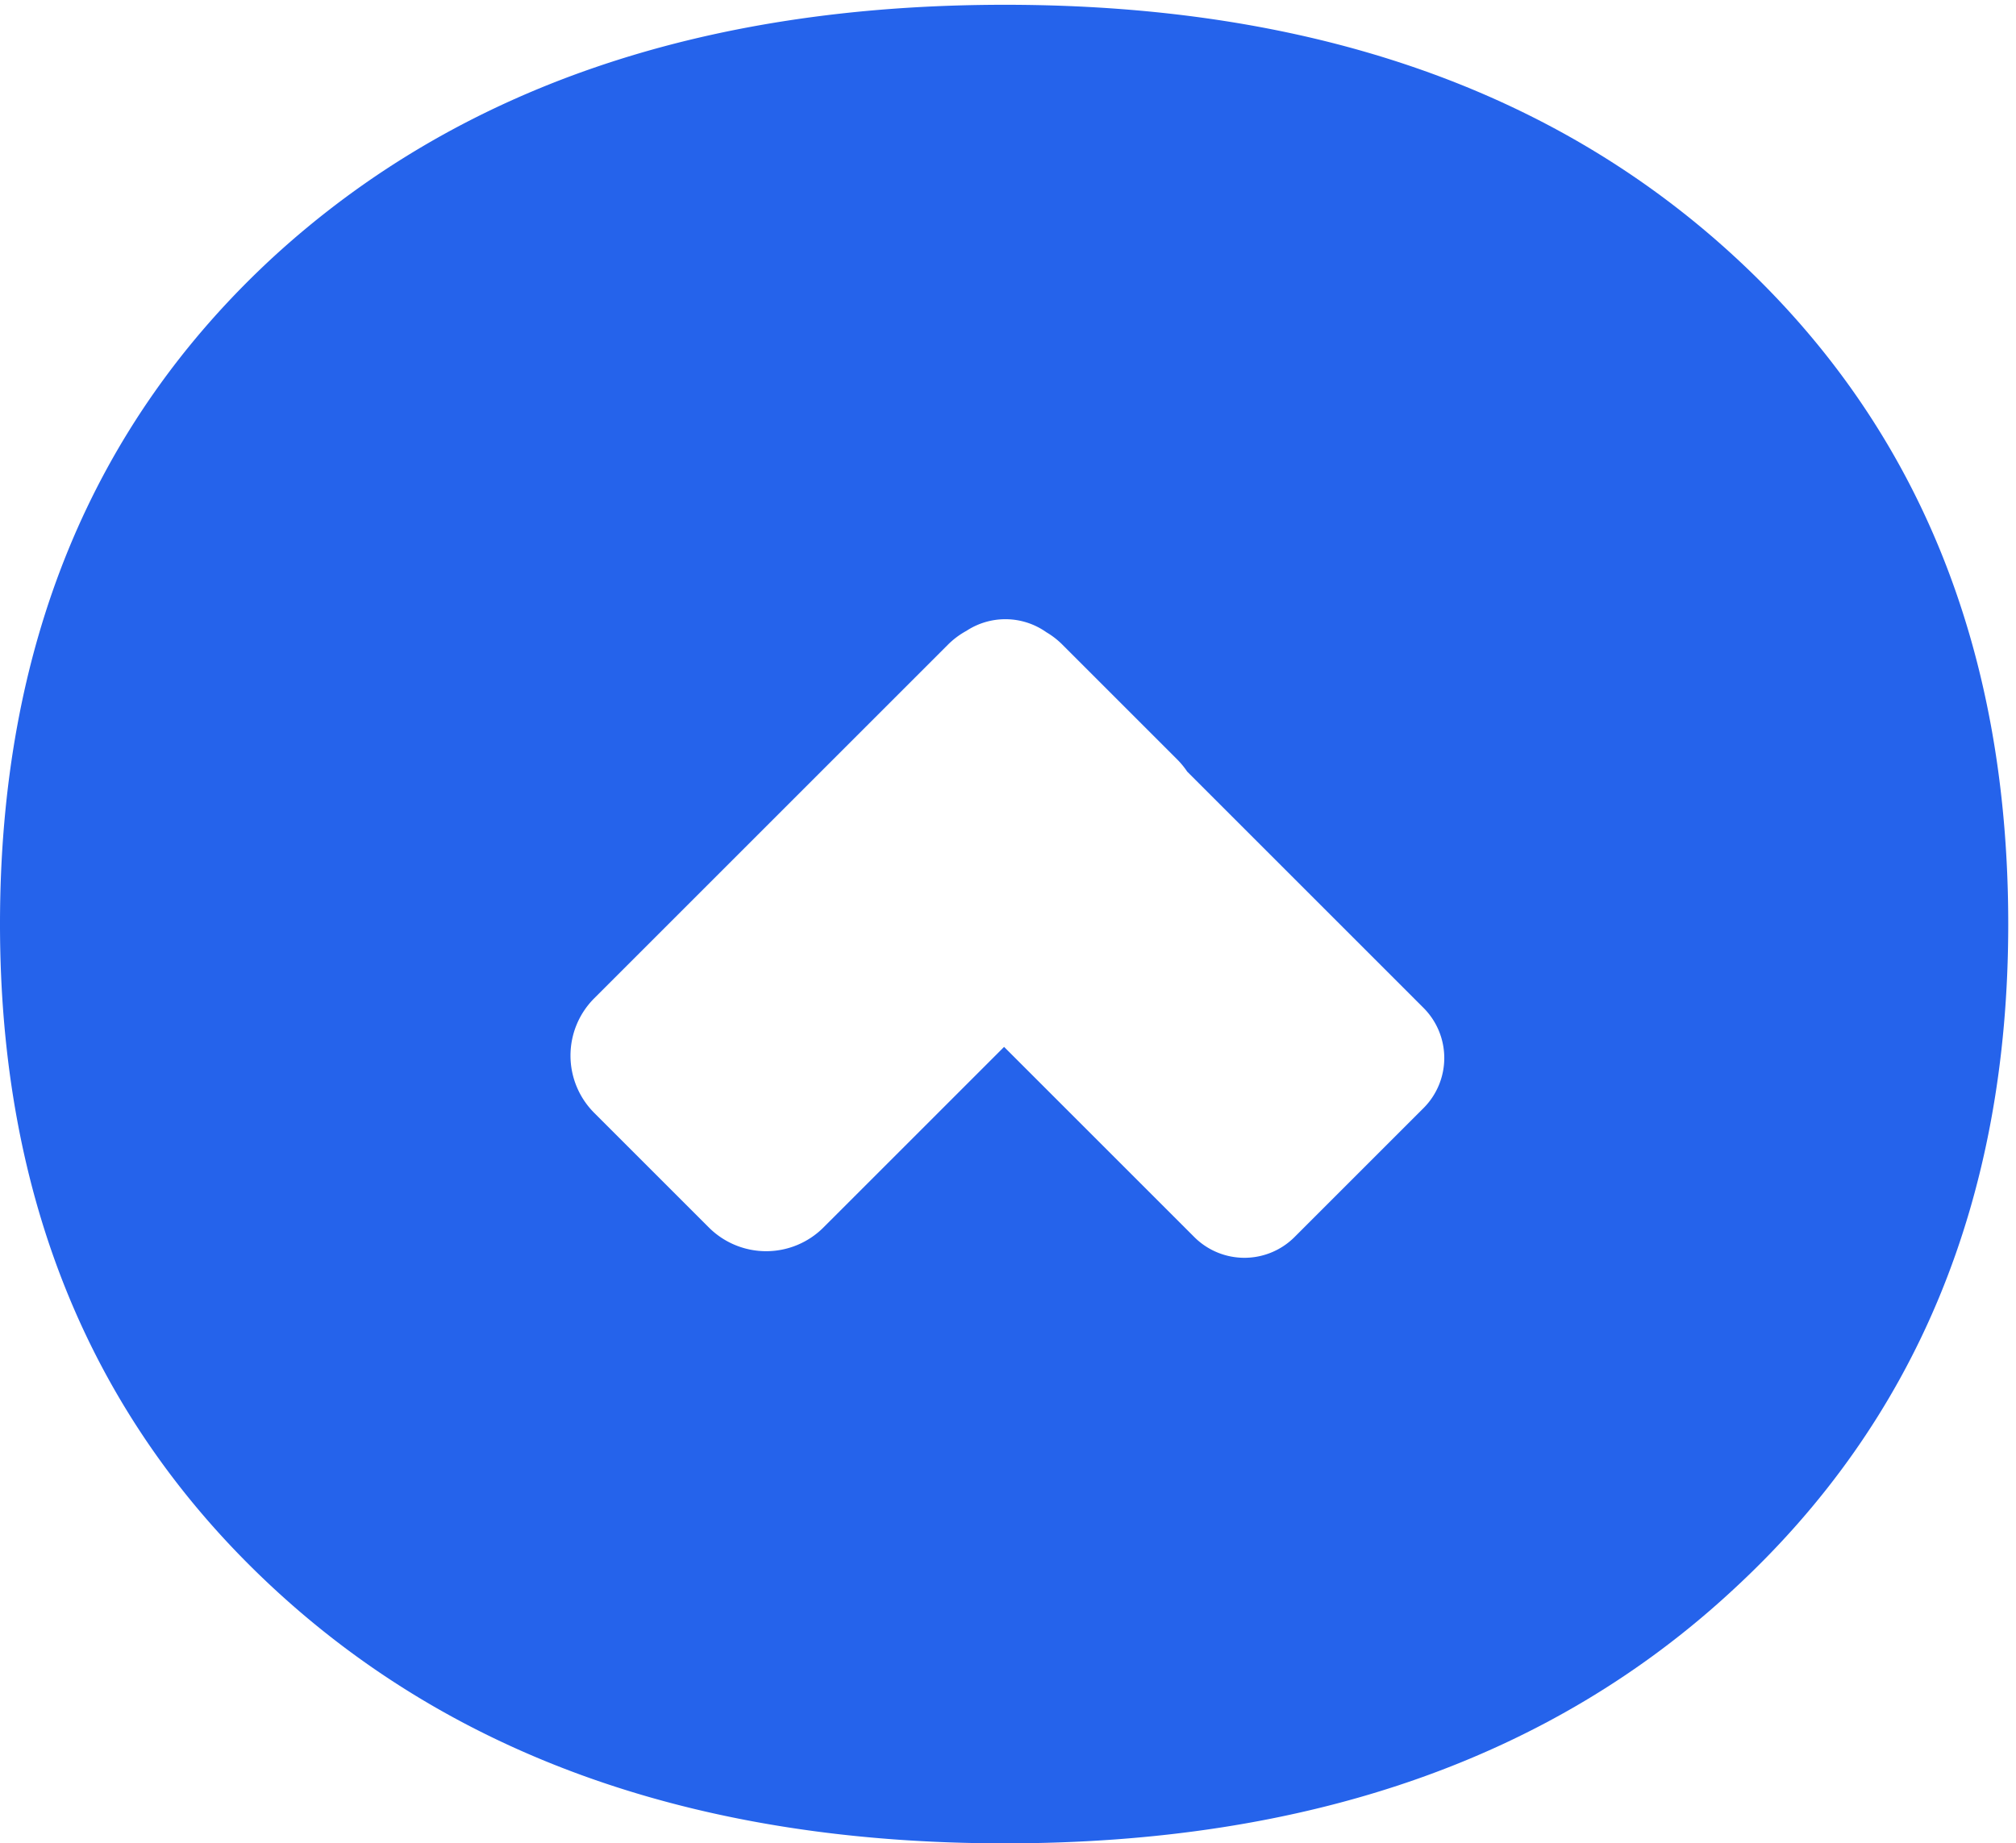 <svg width="199" height="182" fill="none" xmlns="http://www.w3.org/2000/svg">
  <path
    fill-rule="evenodd"
    clip-rule="evenodd"
    d="M99.197.472c-30.03 0-54.098 8.294-72.201 24.884C8.999 41.946 0 63.906 0 91.236c0 27.118 9.052 49.024 27.155 65.72C45.26 173.652 69.273 182 99.197 182s53.884-8.348 71.881-25.044c18.104-16.696 27.156-38.602 27.156-65.72 0-27.33-8.999-49.29-26.996-65.88C153.241 8.766 129.227.472 99.197.472Zm-17.913 120.72 17.83-17.829 18.773 18.773a6.999 6.999 0 0 0 9.899 0l12.728-12.727a7 7 0 0 0 0-9.9L117.19 76.185a8.025 8.025 0 0 0-.998-1.214l-11.314-11.314a7.995 7.995 0 0 0-1.594-1.237 7.007 7.007 0 0 0-7.881-.138 8 8 0 0 0-1.838 1.375L58.657 98.565a8 8 0 0 0 0 11.314l11.314 11.313a7.999 7.999 0 0 0 11.313 0Z"
    fill="#2563EB"
  />
</svg>
